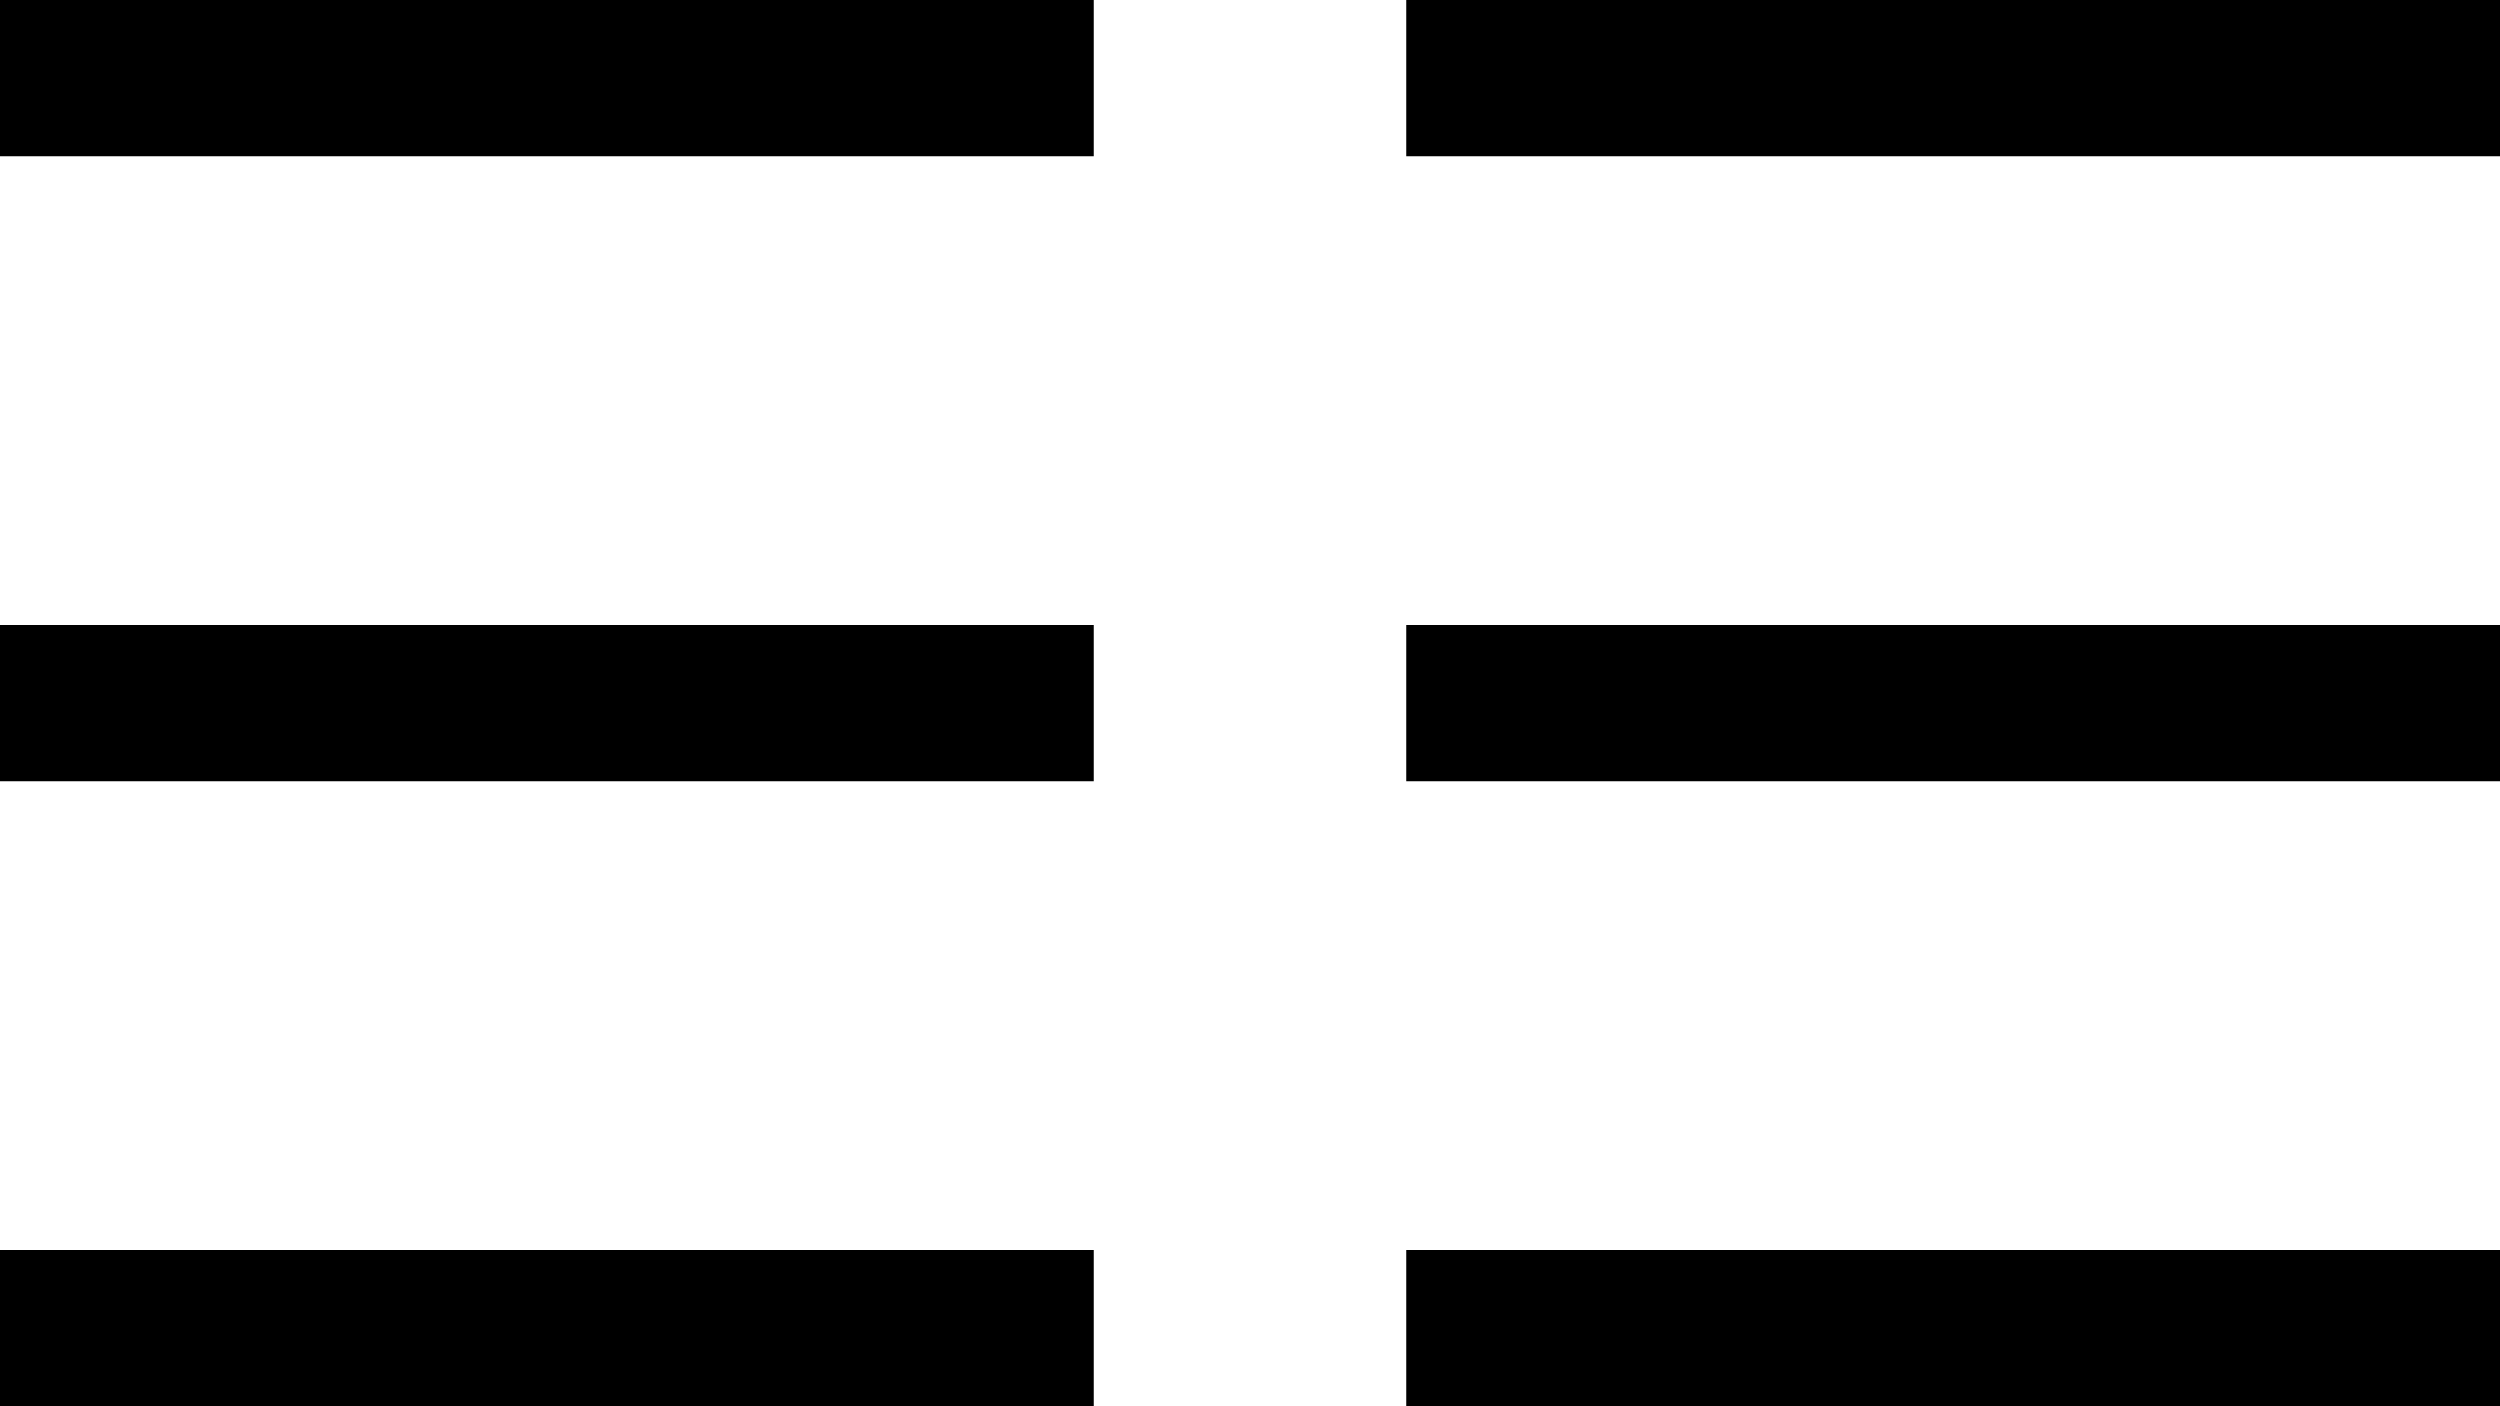 <svg viewBox="0 0 16 9" class="" role="presentation" focusable="false" xmlns="http://www.w3.org/2000/svg" xmlns:xlink="http://www.w3.org/1999/xlink" id="FxSymbol0-1b1" data-type="264"><g><title></title><path d="M0 8h7v1H0zm9 0h7v1H9zM0 4h7v1H0zm9 0h7v1H9zM0 0h7v1H0zm9 0h7v1H9z"></path></g><defs>
</defs>
</svg>